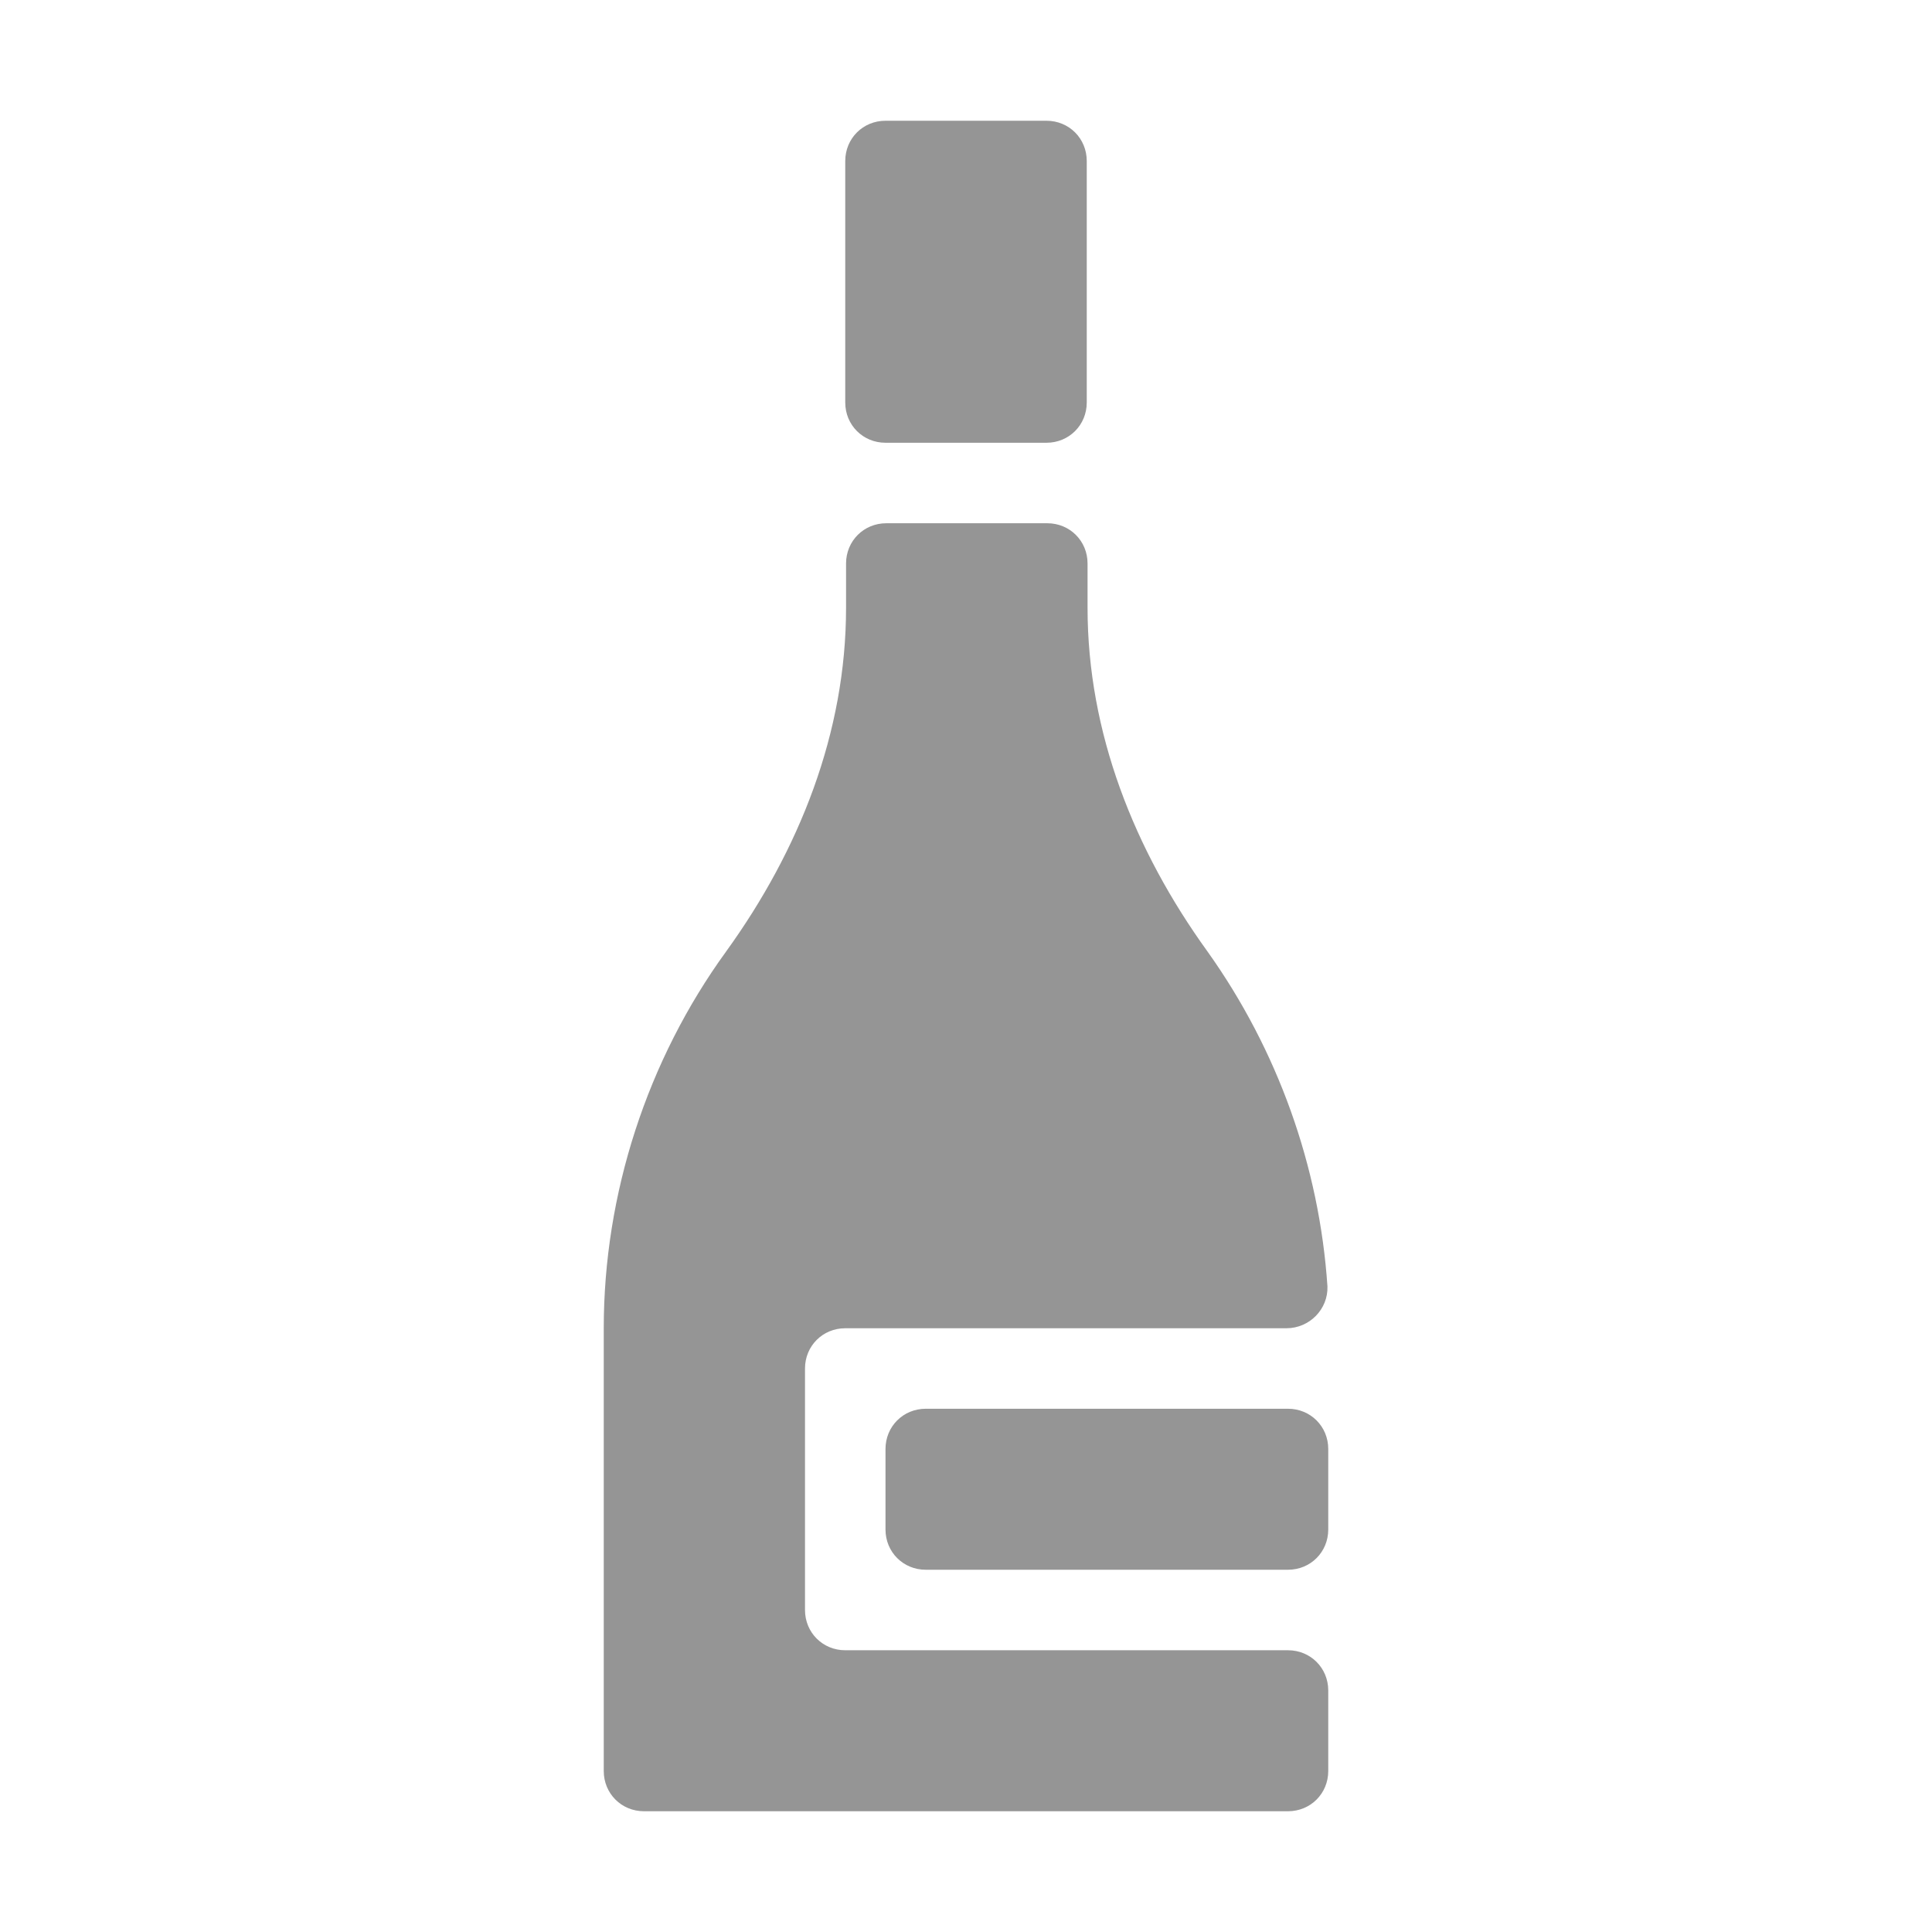 <svg width="24" height="24" viewBox="0 0 24 24" fill="none" xmlns="http://www.w3.org/2000/svg">
<path fill-rule="evenodd" clip-rule="evenodd" d="M11 5.5H13C13.28 5.5 13.5 5.28 13.5 5V2C13.5 1.72 13.28 1.5 13 1.5H11C10.72 1.5 10.5 1.72 10.5 2V5C10.5 5.28 10.72 5.5 11 5.5ZM11.5 19.5H16C16.28 19.5 16.5 19.28 16.5 19V18C16.5 17.72 16.28 17.5 16 17.5H11.5C11.22 17.5 11 17.72 11 18V19C11 19.28 11.22 19.5 11.5 19.5ZM10 20C10 20.28 10.22 20.5 10.5 20.5H16C16.28 20.5 16.5 20.72 16.5 21V22C16.5 22.28 16.28 22.5 16 22.5H8C7.72 22.5 7.5 22.28 7.5 22V16.5C7.5 14.83 8.04 13.17 9.02 11.82C9.93 10.56 10.51 9.1 10.51 7.55V7C10.51 6.72 10.73 6.5 11.01 6.5H13.01C13.29 6.5 13.51 6.72 13.51 7V7.55C13.51 9.1 14.09 10.56 15 11.82C15.87 13.04 16.39 14.49 16.49 15.98C16.5 16.26 16.27 16.5 15.98 16.5H10.5C10.22 16.5 10 16.72 10 17V20Z" fill="#959595"/>
</svg>

